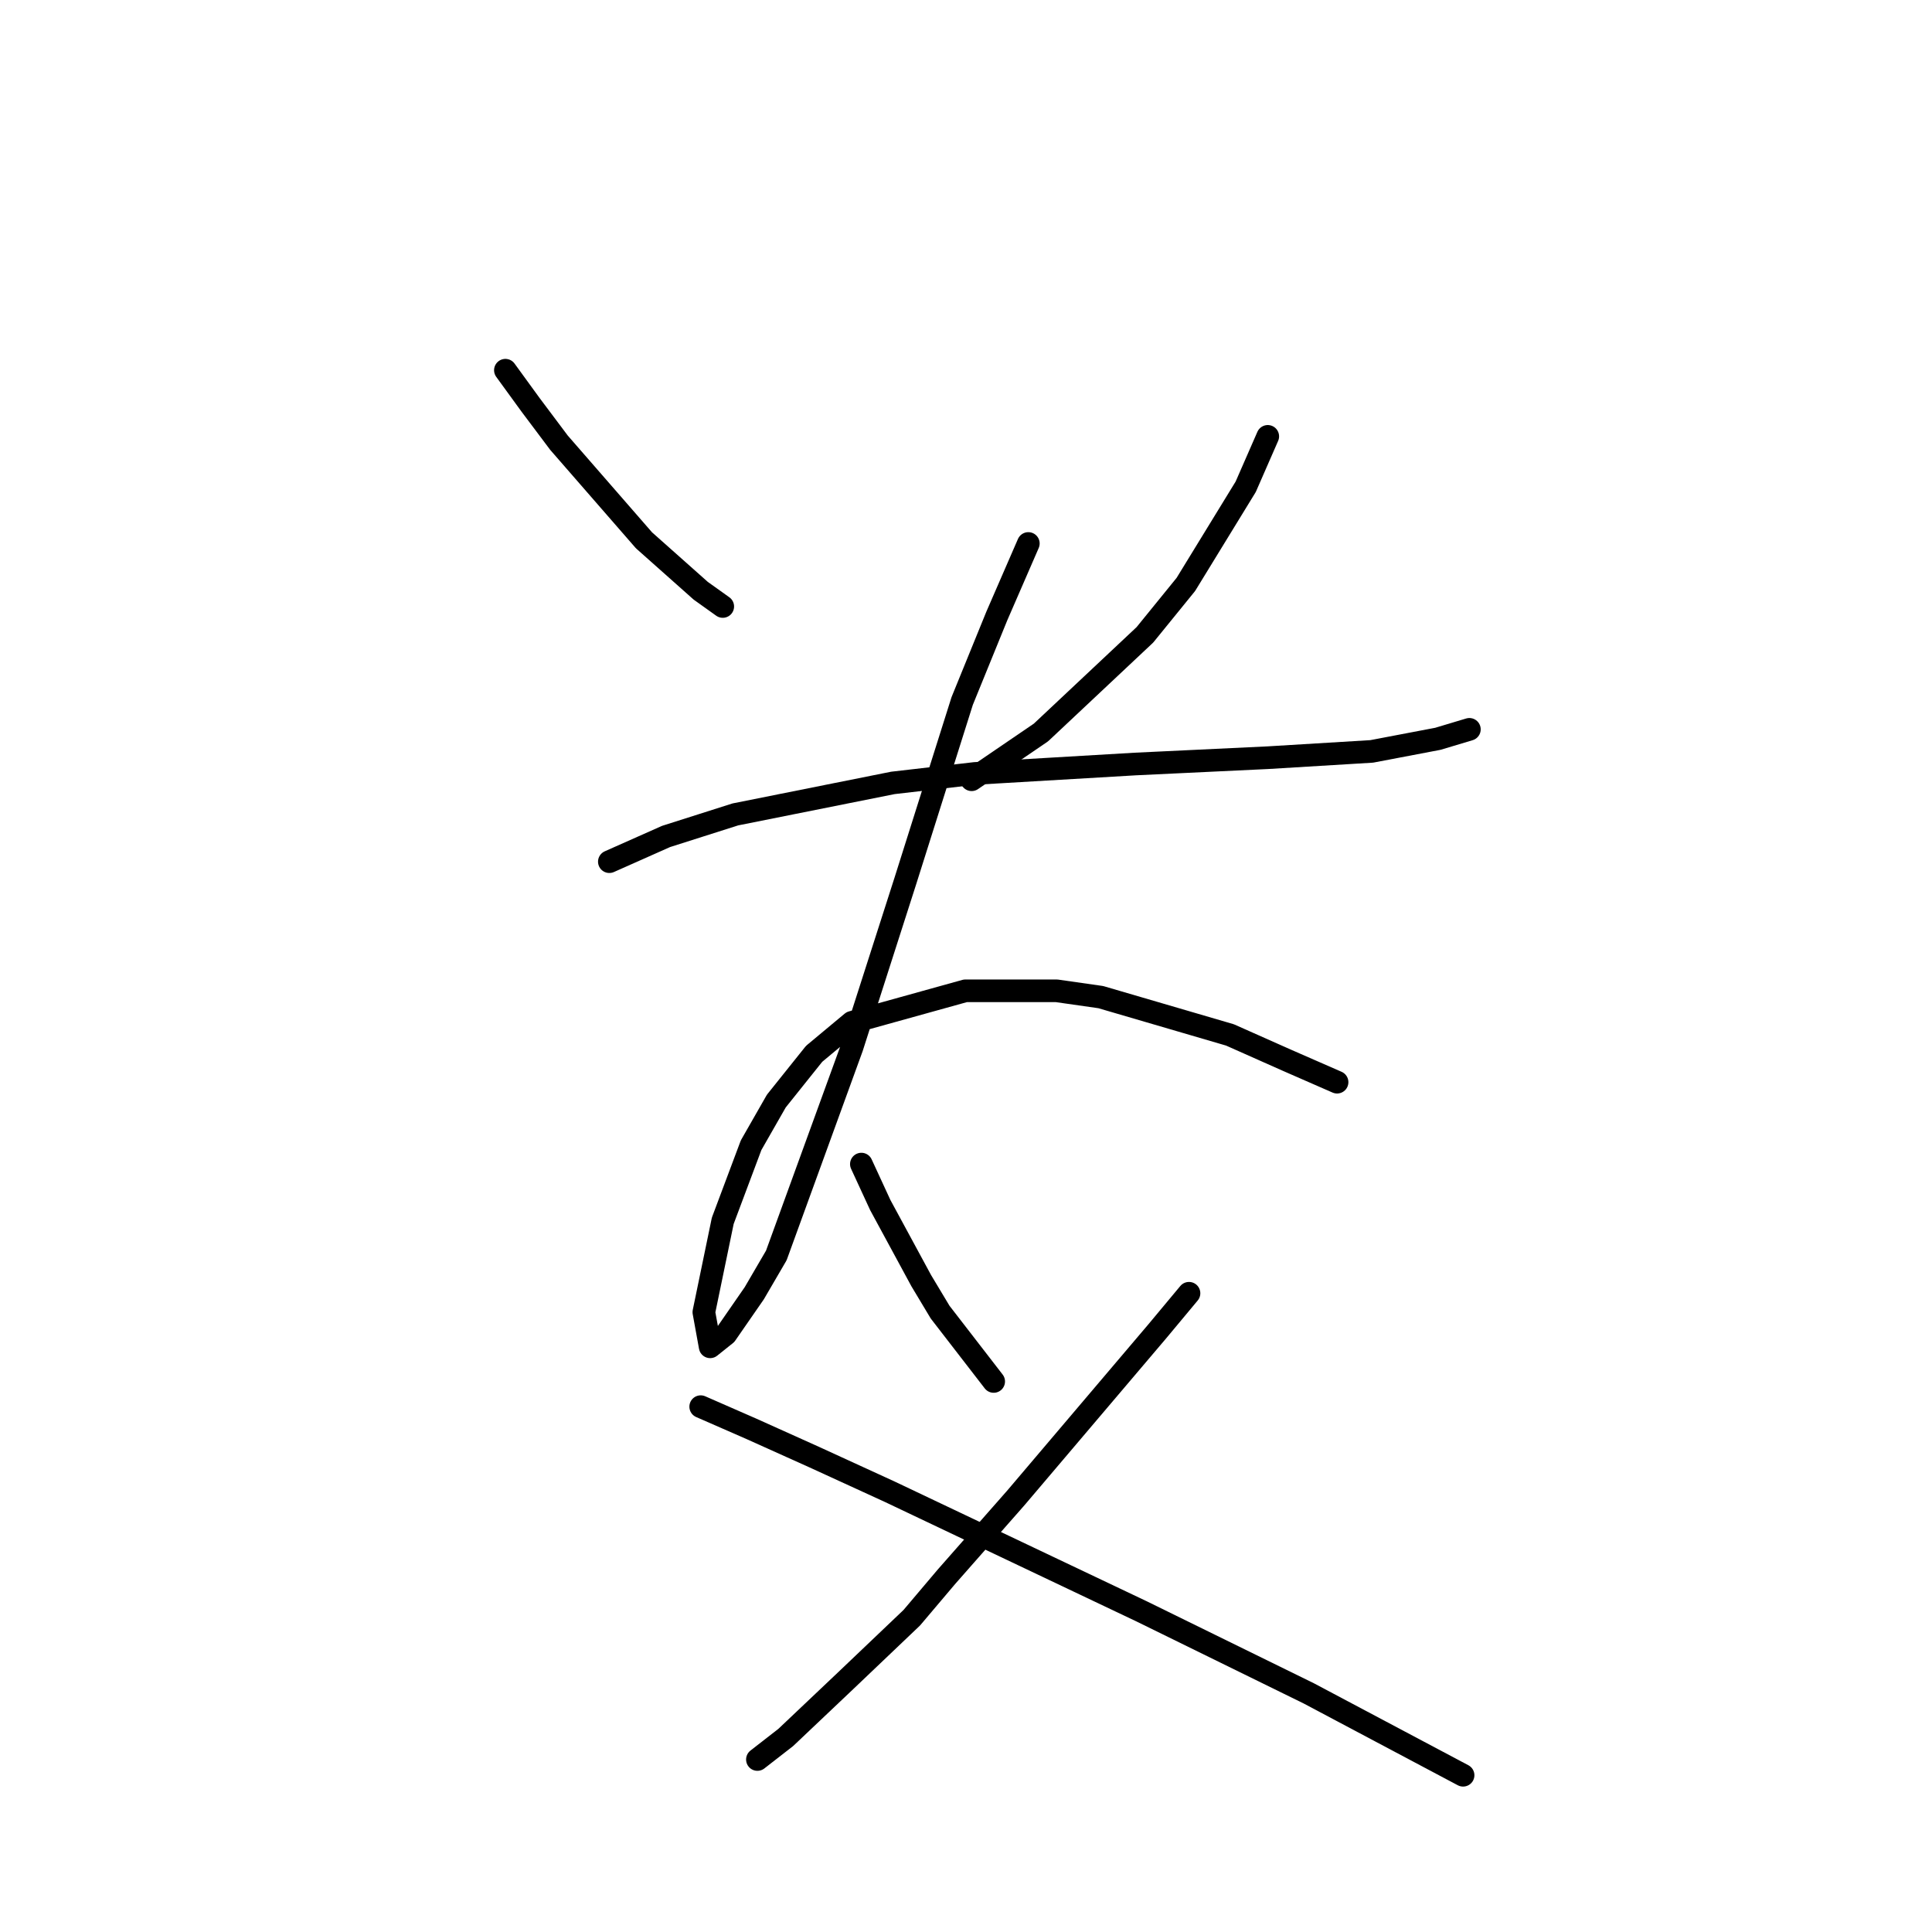 <?xml version="1.0" standalone="no"?>
    <svg width="256" height="256" xmlns="http://www.w3.org/2000/svg" version="1.1">
    <polyline stroke="black" stroke-width="3" stroke-linecap="round" fill="transparent" stroke-linejoin="round" points="66.967 49.055 70.306 53.647 74.063 58.656 85.334 71.597 92.847 78.275 95.769 80.363 95.769 80.363 " />
        <polyline stroke="black" stroke-width="3" stroke-linecap="round" fill="transparent" stroke-linejoin="round" points="167.985 57.821 165.063 64.5 157.132 77.441 151.705 84.12 137.93 97.06 128.747 103.321 128.747 103.321 " />
        <polyline stroke="black" stroke-width="3" stroke-linecap="round" fill="transparent" stroke-linejoin="round" points="80.742 114.175 88.256 110.835 97.439 107.913 118.311 103.739 129.164 102.487 150.453 101.234 167.985 100.399 181.76 99.564 190.526 97.895 194.701 96.642 194.701 96.642 " />
        <polyline stroke="black" stroke-width="3" stroke-linecap="round" fill="transparent" stroke-linejoin="round" points="136.26 72.014 132.086 81.615 127.494 92.886 119.98 116.679 112.884 138.803 102.866 166.354 99.944 171.363 96.187 176.789 94.1 178.459 93.265 173.867 95.769 161.762 99.526 151.743 102.866 145.899 106.205 141.725 107.875 139.638 112.884 135.464 127.912 131.289 140.017 131.289 145.861 132.124 162.976 137.133 170.49 140.473 177.169 143.395 177.169 143.395 " />
        <polyline stroke="black" stroke-width="3" stroke-linecap="round" fill="transparent" stroke-linejoin="round" points="114.136 154.248 116.641 159.675 122.068 169.693 124.572 173.867 131.669 183.051 131.669 183.051 " />
        <polyline stroke="black" stroke-width="3" stroke-linecap="round" fill="transparent" stroke-linejoin="round" points="157.549 171.363 153.375 176.372 134.591 198.496 125.407 208.932 120.815 214.358 112.049 222.707 104.118 230.221 100.361 233.143 100.361 233.143 " />
        <polyline stroke="black" stroke-width="3" stroke-linecap="round" fill="transparent" stroke-linejoin="round" points="92.847 186.39 99.526 189.312 107.875 193.069 117.893 197.661 151.288 213.523 173.412 224.377 193.866 235.23 193.866 235.23 " />
        </svg>